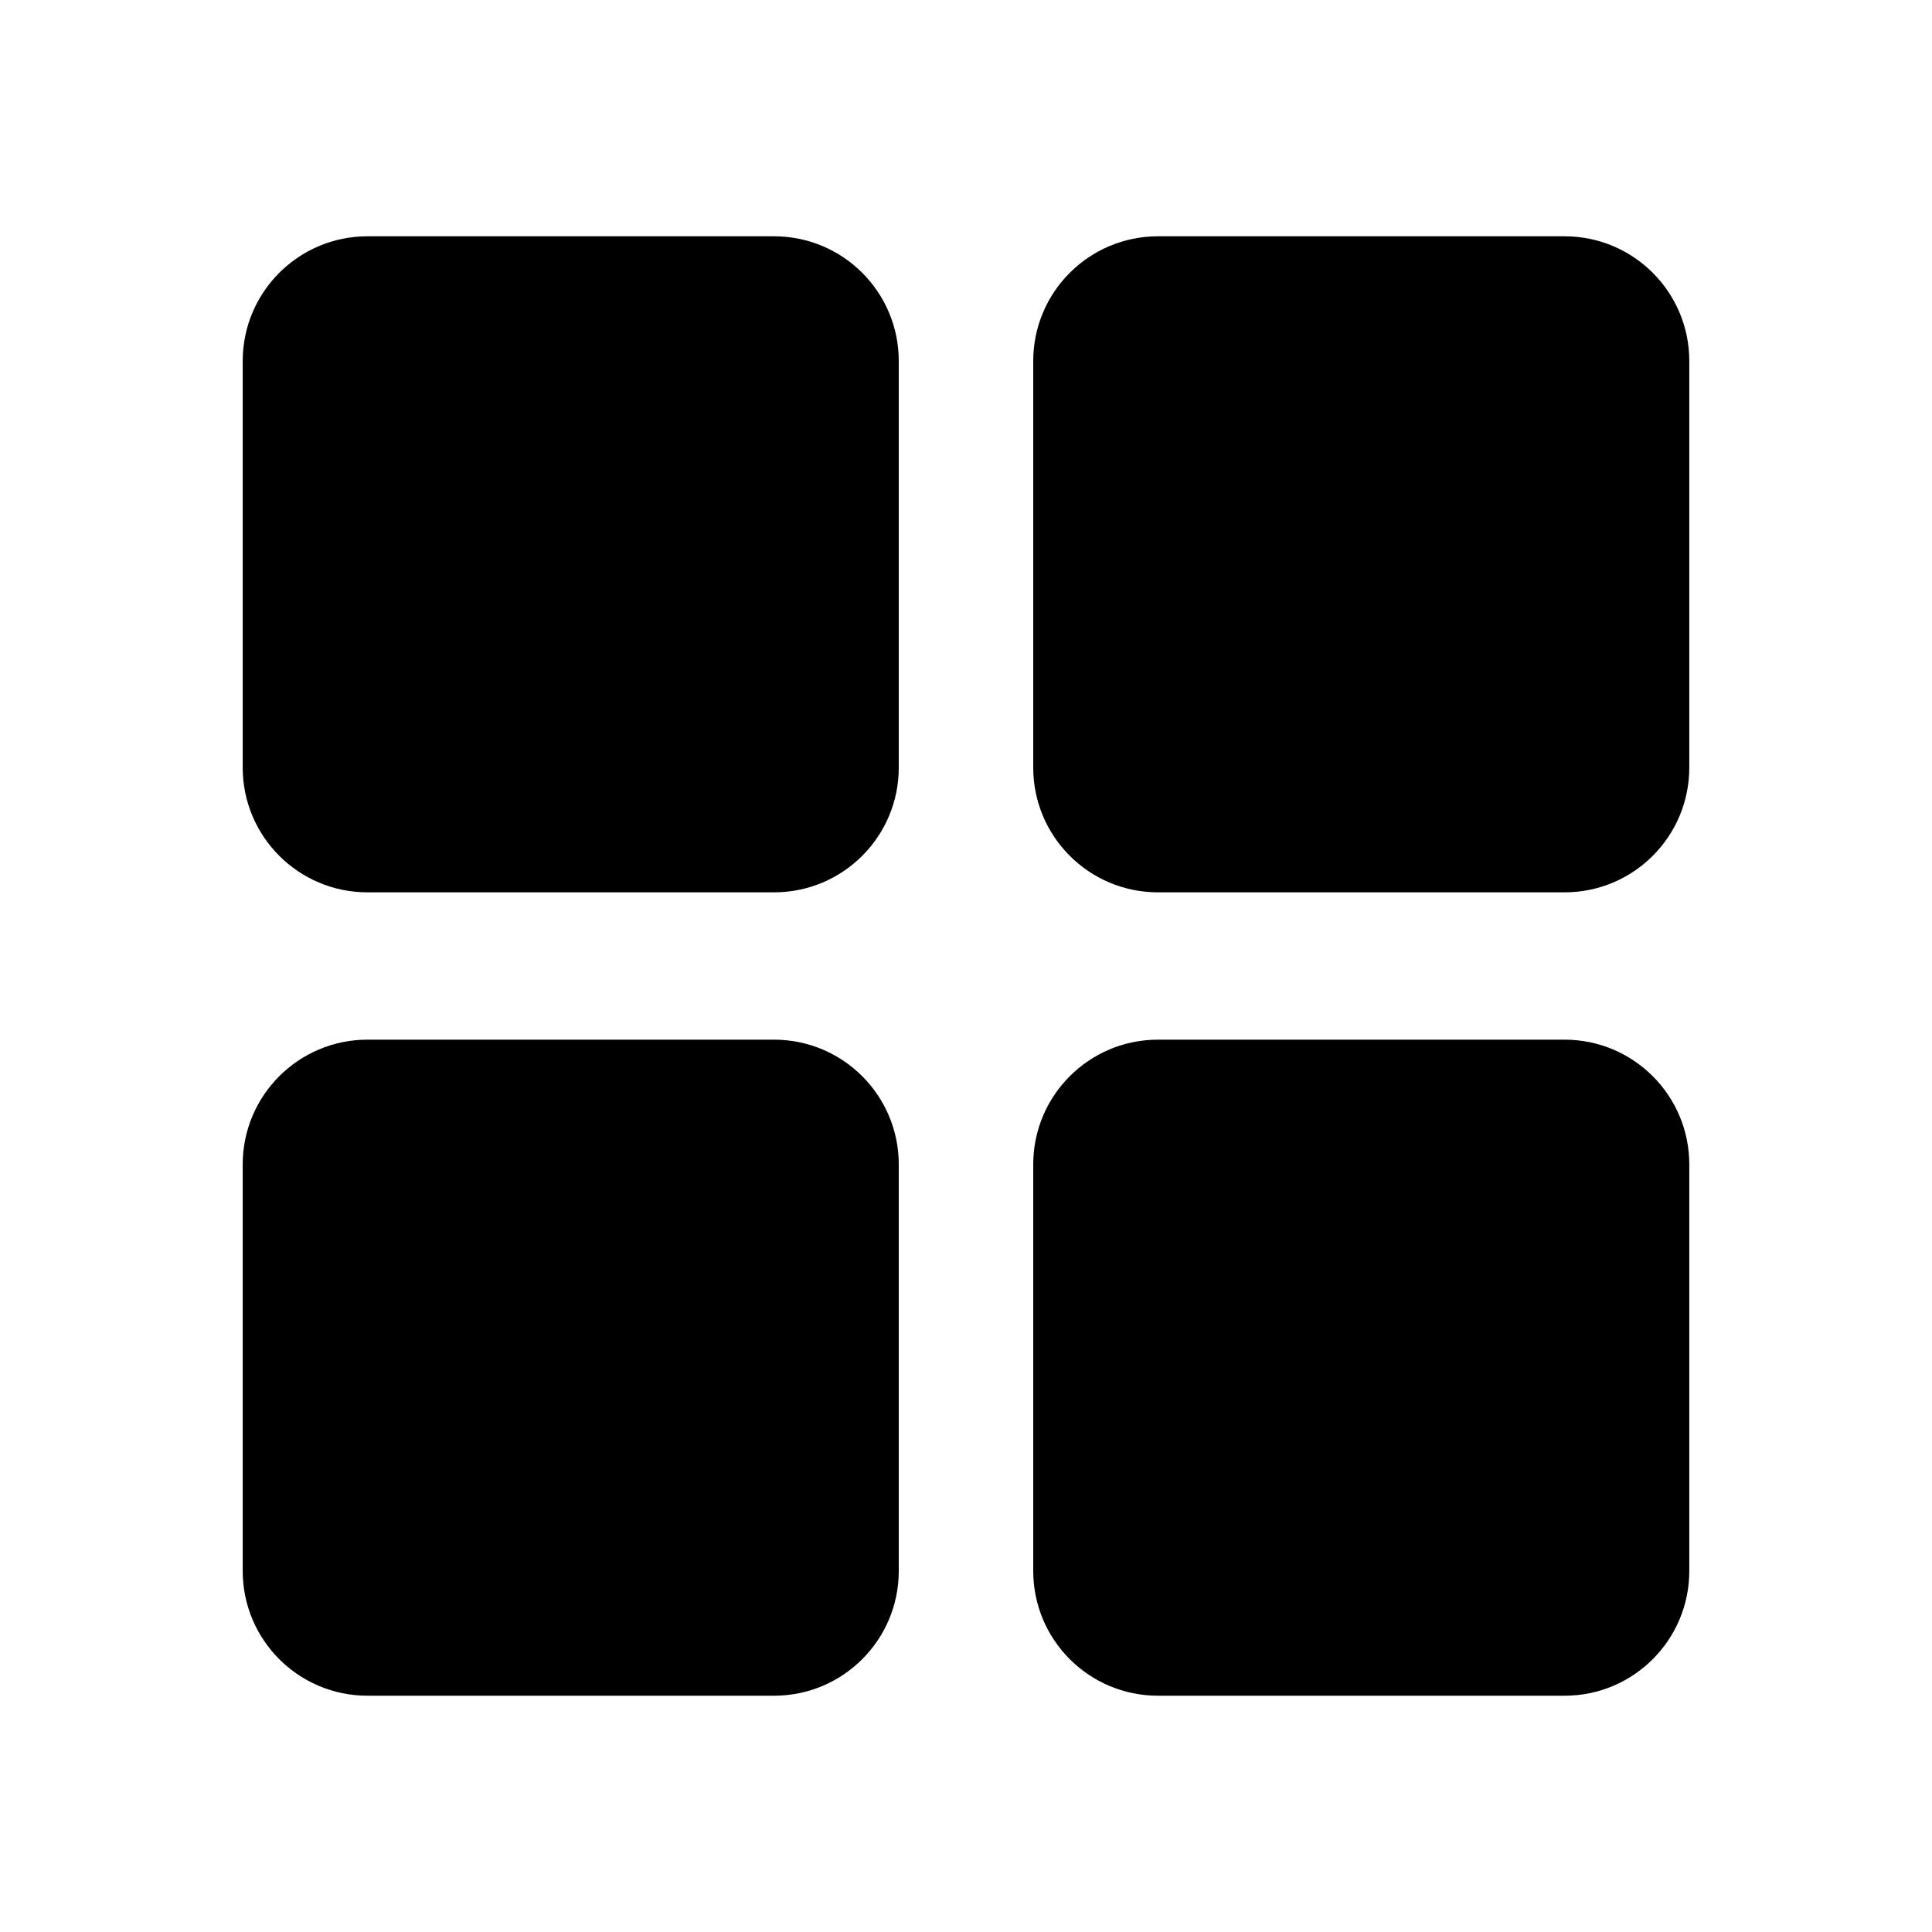 <svg viewBox="0 0 40 40">
<path d="M16.025 4.892H7.608C6.182 4.892 5.025 6.048 5.025 7.475V15.892C5.025 17.319 6.182 18.475 7.608 18.475H16.025C17.452 18.475 18.608 17.319 18.608 15.892V7.475C18.608 6.048 17.452 4.892 16.025 4.892Z" fill="currentColor"/>
<path d="M16.025 21.525H7.608C6.182 21.525 5.025 22.682 5.025 24.108V32.525C5.025 33.952 6.182 35.108 7.608 35.108H16.025C17.452 35.108 18.608 33.952 18.608 32.525V24.108C18.608 22.682 17.452 21.525 16.025 21.525Z" fill="currentColor"/>
<path d="M32.392 4.892H23.975C22.548 4.892 21.392 6.048 21.392 7.475V15.892C21.392 17.319 22.548 18.475 23.975 18.475H32.392C33.819 18.475 34.975 17.319 34.975 15.892V7.475C34.975 6.048 33.819 4.892 32.392 4.892Z" fill="currentColor"/>
<path d="M32.392 21.525H23.975C22.548 21.525 21.392 22.682 21.392 24.108V32.525C21.392 33.952 22.548 35.108 23.975 35.108H32.392C33.819 35.108 34.975 33.952 34.975 32.525V24.108C34.975 22.682 33.819 21.525 32.392 21.525Z" fill="currentColor"/>
</svg>

